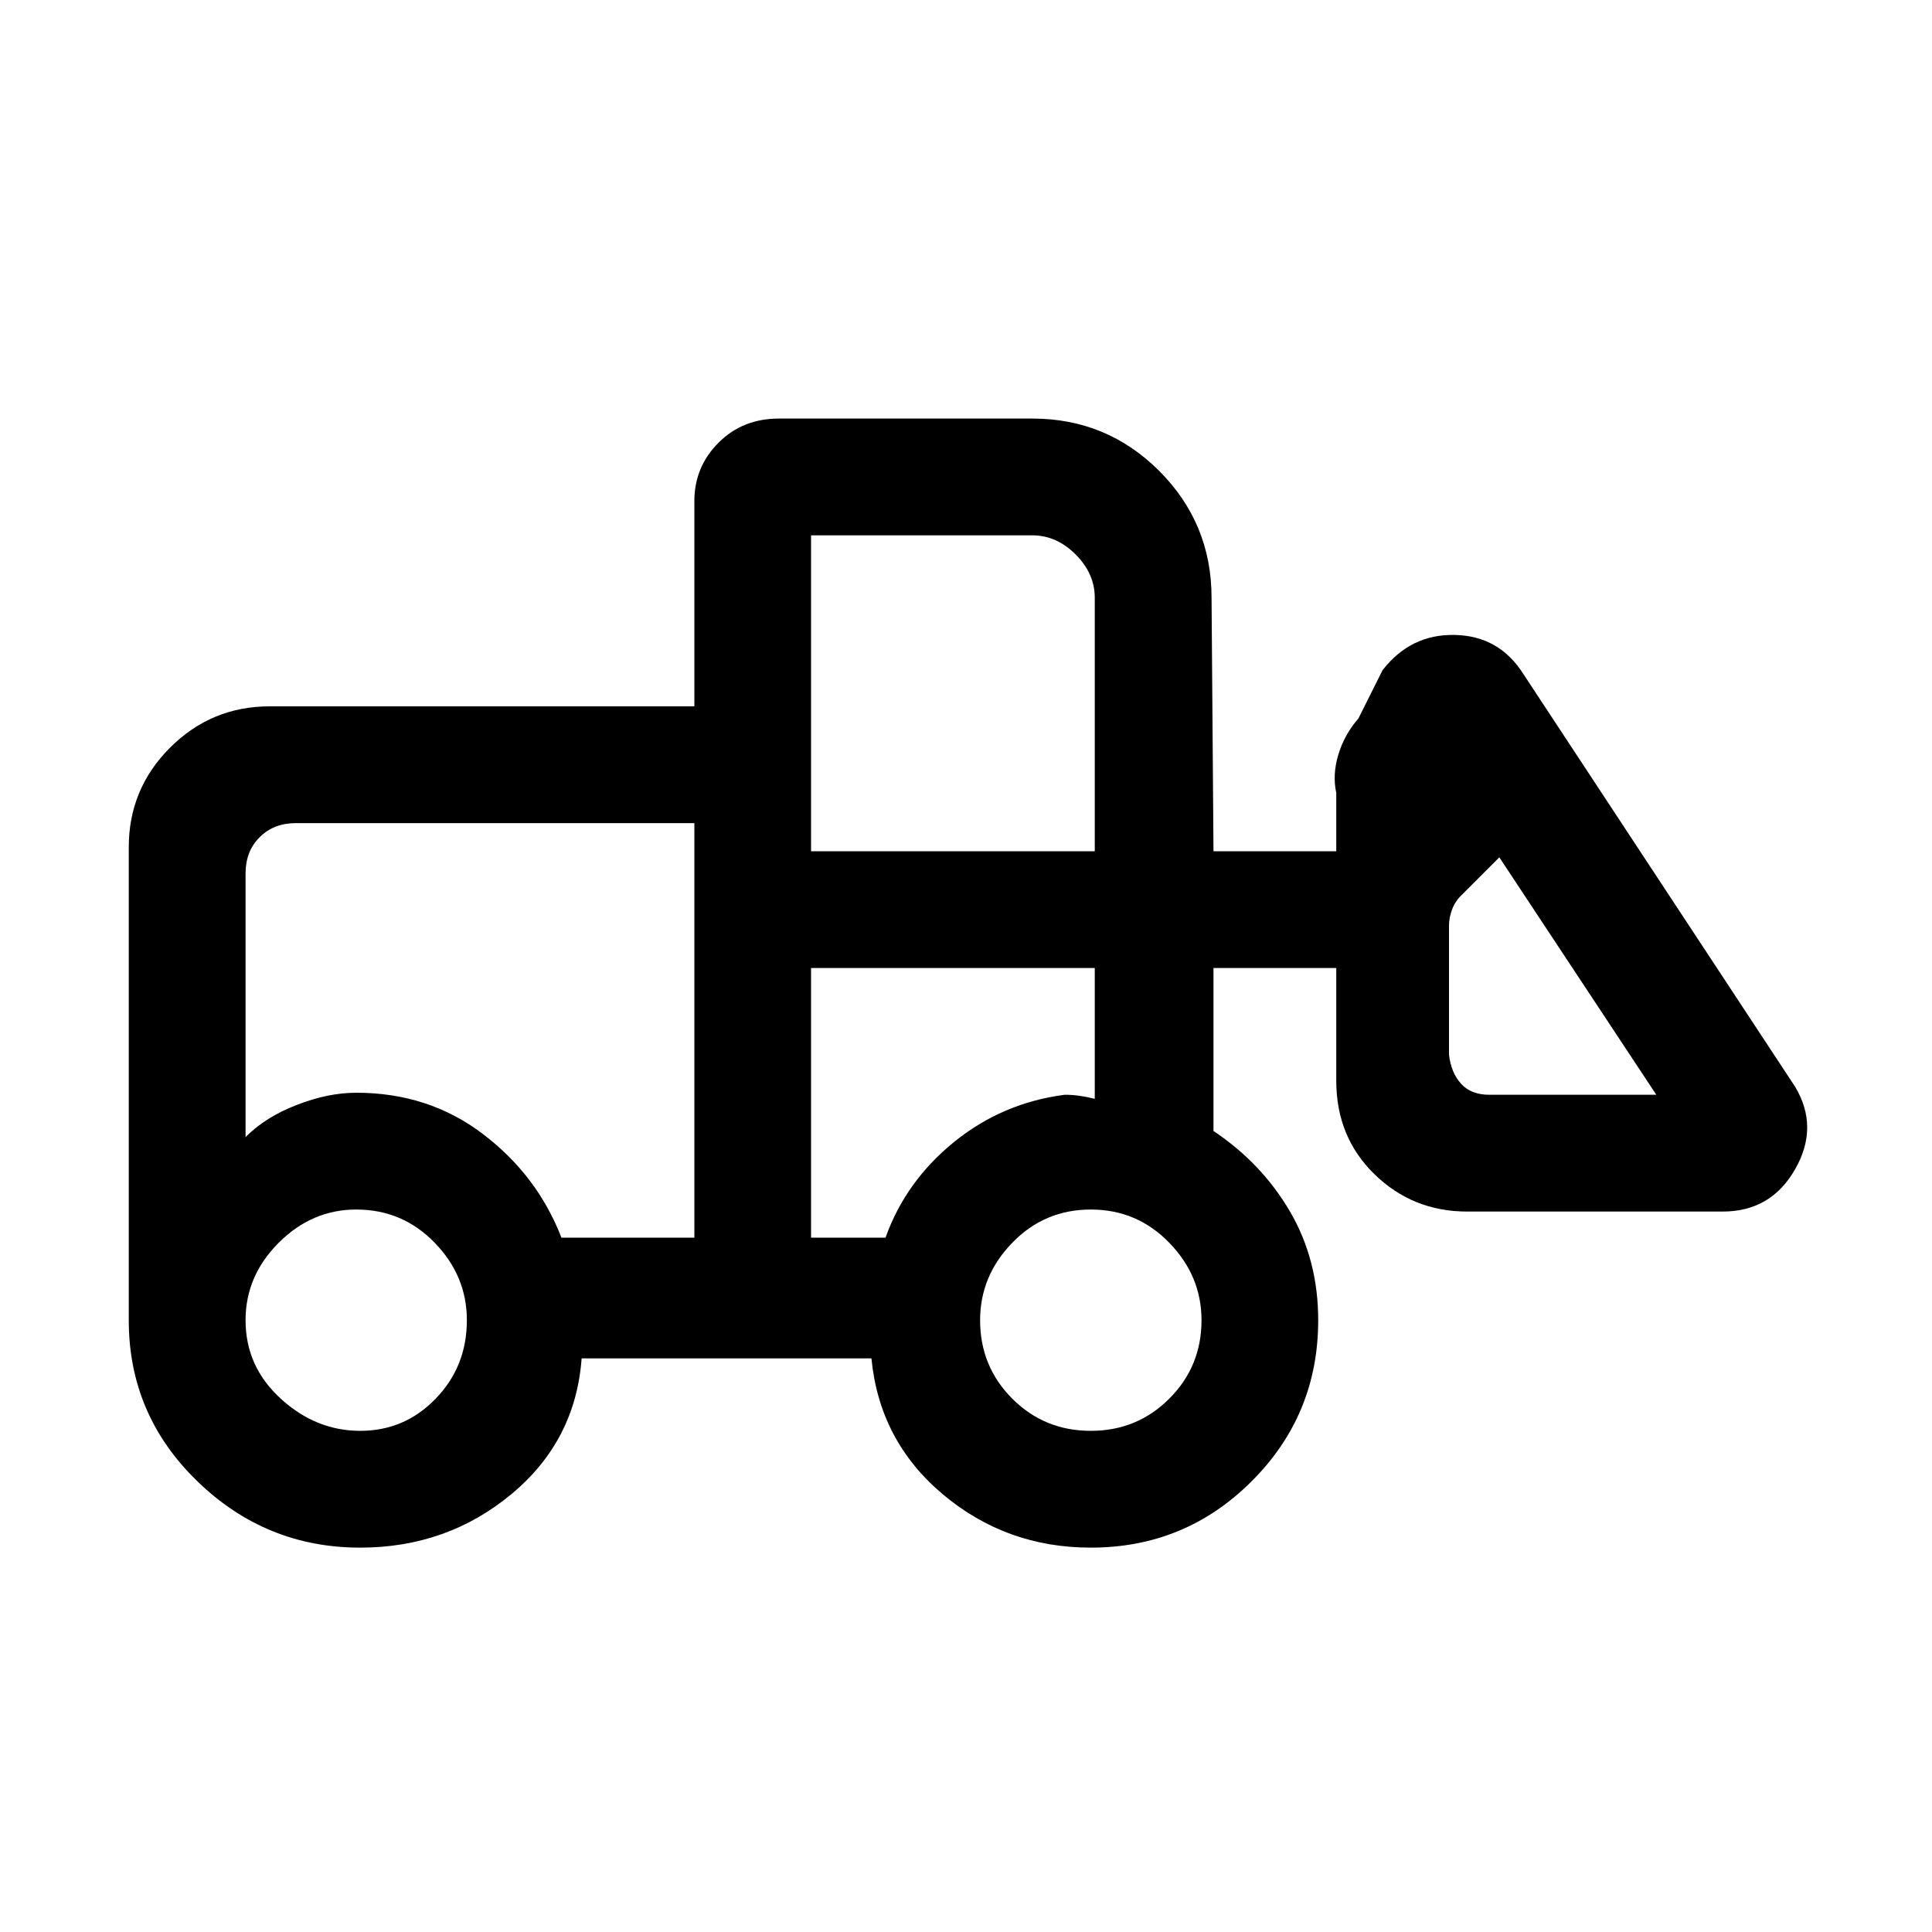 <svg xmlns="http://www.w3.org/2000/svg" height="20" width="20"><path d="M3.729 16.021q-.979 0-1.687-.688-.709-.687-.709-1.666V8.771q0-.604.427-1.031.428-.428 1.032-.428h4.396V5.188q0-.355.25-.605t.624-.25h2.626q.77 0 1.312.542t.542 1.313l.02 2.624h1.271v-.604q-.041-.187.021-.395.063-.209.208-.375l.25-.5q.292-.376.75-.365.459.01.709.406l2.812 4.271q.25.417 0 .854-.25.438-.75.438h-2.645q-.563 0-.959-.386-.396-.385-.396-.968v-1.167h-1.271v1.687q.5.334.792.834.292.5.292 1.125 0 .979-.688 1.666-.687.688-1.666.688-.875 0-1.532-.552-.656-.552-.739-1.407h-3q-.063.855-.729 1.407-.667.552-1.563.552Zm0-1.209q.459 0 .781-.333.323-.333.323-.812 0-.459-.333-.802-.333-.344-.812-.344-.459 0-.803.344-.343.343-.343.802 0 .479.364.812.365.333.823.333Zm7.563 0q.479 0 .812-.333.334-.333.334-.812 0-.459-.334-.802-.333-.344-.812-.344-.48 0-.813.344-.333.343-.333.802 0 .479.333.812.333.333.813.333Zm-4.104-2V8.521H3.062q-.229 0-.374.146-.146.145-.146.375v2.729q.208-.209.531-.333.323-.126.615-.126.75 0 1.312.428.562.427.812 1.072Zm1.208 0h.771q.208-.583.708-.989t1.146-.49q.083 0 .156.011.073.01.156.031v-1.354H8.396Zm8.75-1.479-1.625-2.458-.396.396q-.063.062-.094.146Q15 9.5 15 9.583v1.334q.021.187.125.302.104.114.292.114Zm-8.75-2.521h2.937V6.188q0-.25-.198-.448-.197-.198-.447-.198H8.396Zm-1.208 4v-1.5.459-3.25Zm1.208 0v-2.791 1.354V11.333v1.479Z"/></svg>